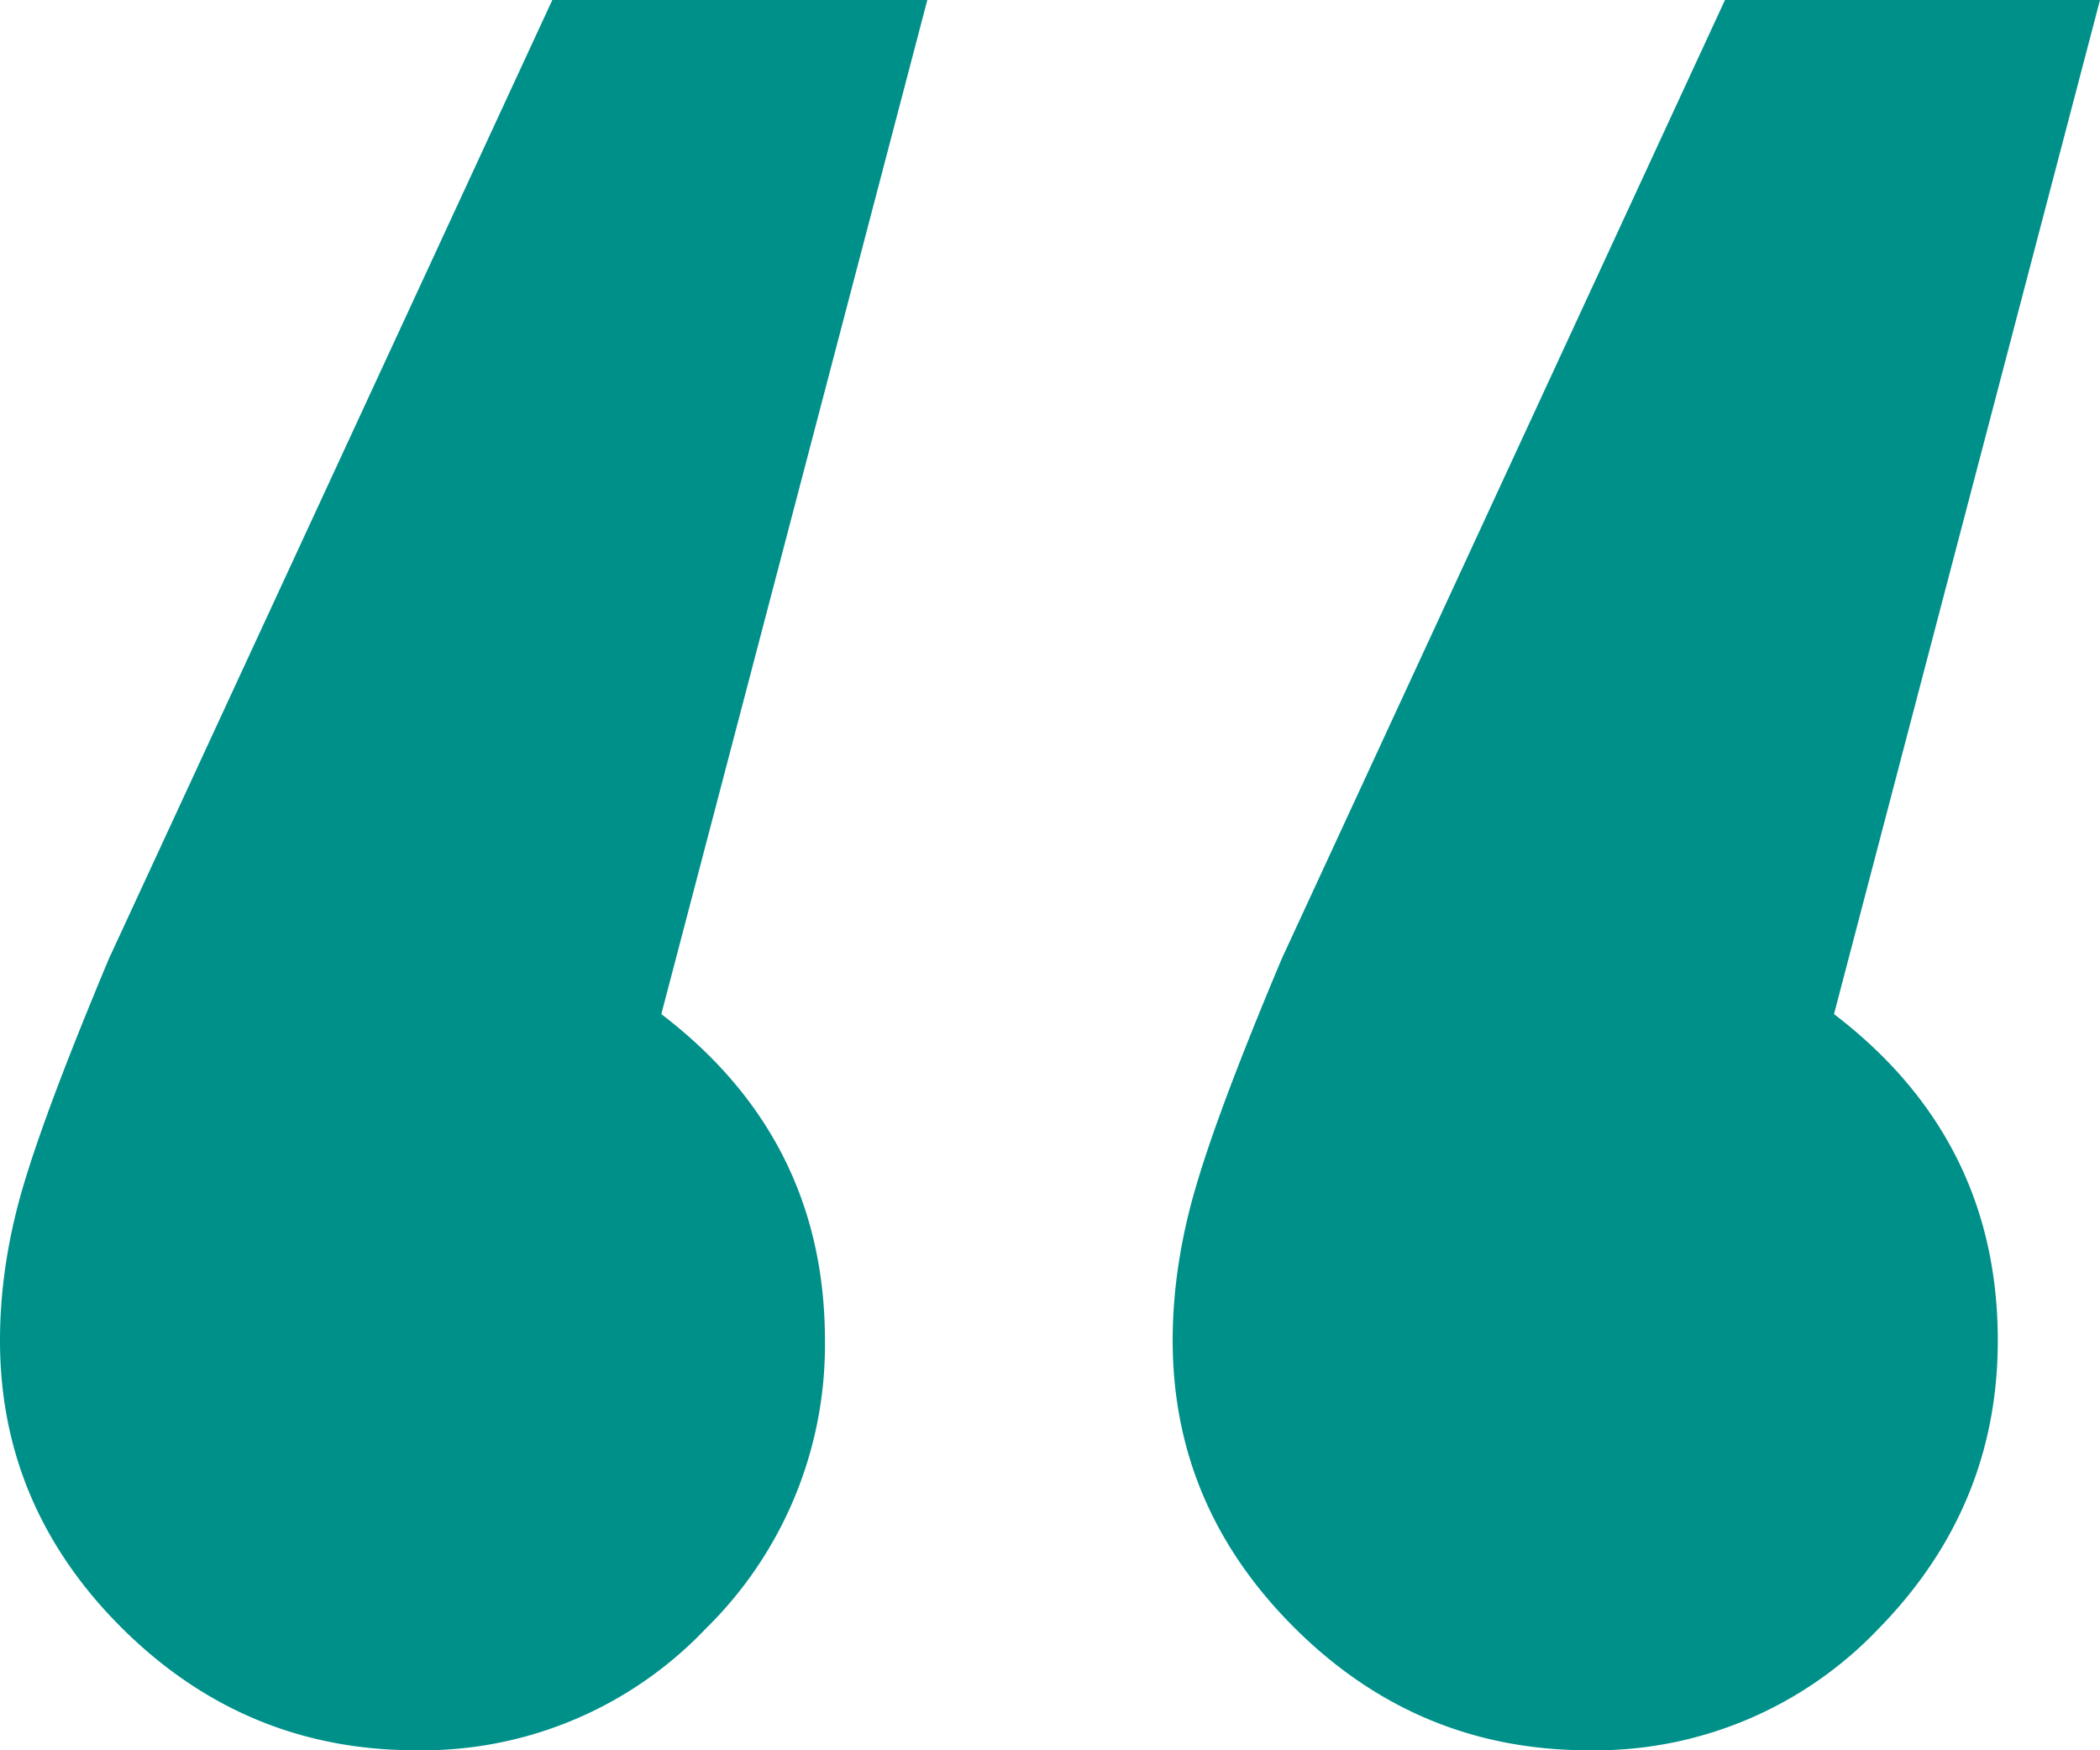 <svg width="12" height="10" viewBox="0 0 12 10" xmlns="http://www.w3.org/2000/svg"><g id="Page-1" stroke="none" stroke-width="1" fill="none" fill-rule="evenodd"><g id="D_HERE_EditorialCard_Quote" transform="translate(-1087 -274)" fill="#00908A"><g id="Feature01-Copy-2" transform="translate(266 100)"><g id="Group-5" transform="translate(790)"><g id="Group-11" transform="translate(31 143)"><path d="M.701 40.306C.234 39.843 0 39.294 0 38.659c0-.291.045-.589.136-.893.091-.304.254-.734.487-1.29L3.156 31h2.143l-1.52 5.794c.624.476.935 1.098.935 1.865a2.27 2.27 0 01-.682 1.647A2.234 2.234 0 012.377 41c-.65 0-1.208-.231-1.676-.694zm6.702 0c-.468-.463-.702-1.012-.702-1.647 0-.291.046-.589.137-.893.09-.304.253-.734.487-1.29L9.857 31H12l-1.52 5.794c.624.476.936 1.098.936 1.865 0 .635-.228 1.184-.682 1.647A2.234 2.234 0 019.078 41c-.65 0-1.208-.231-1.675-.694z" id="“"/></g></g></g></g></g></svg>
